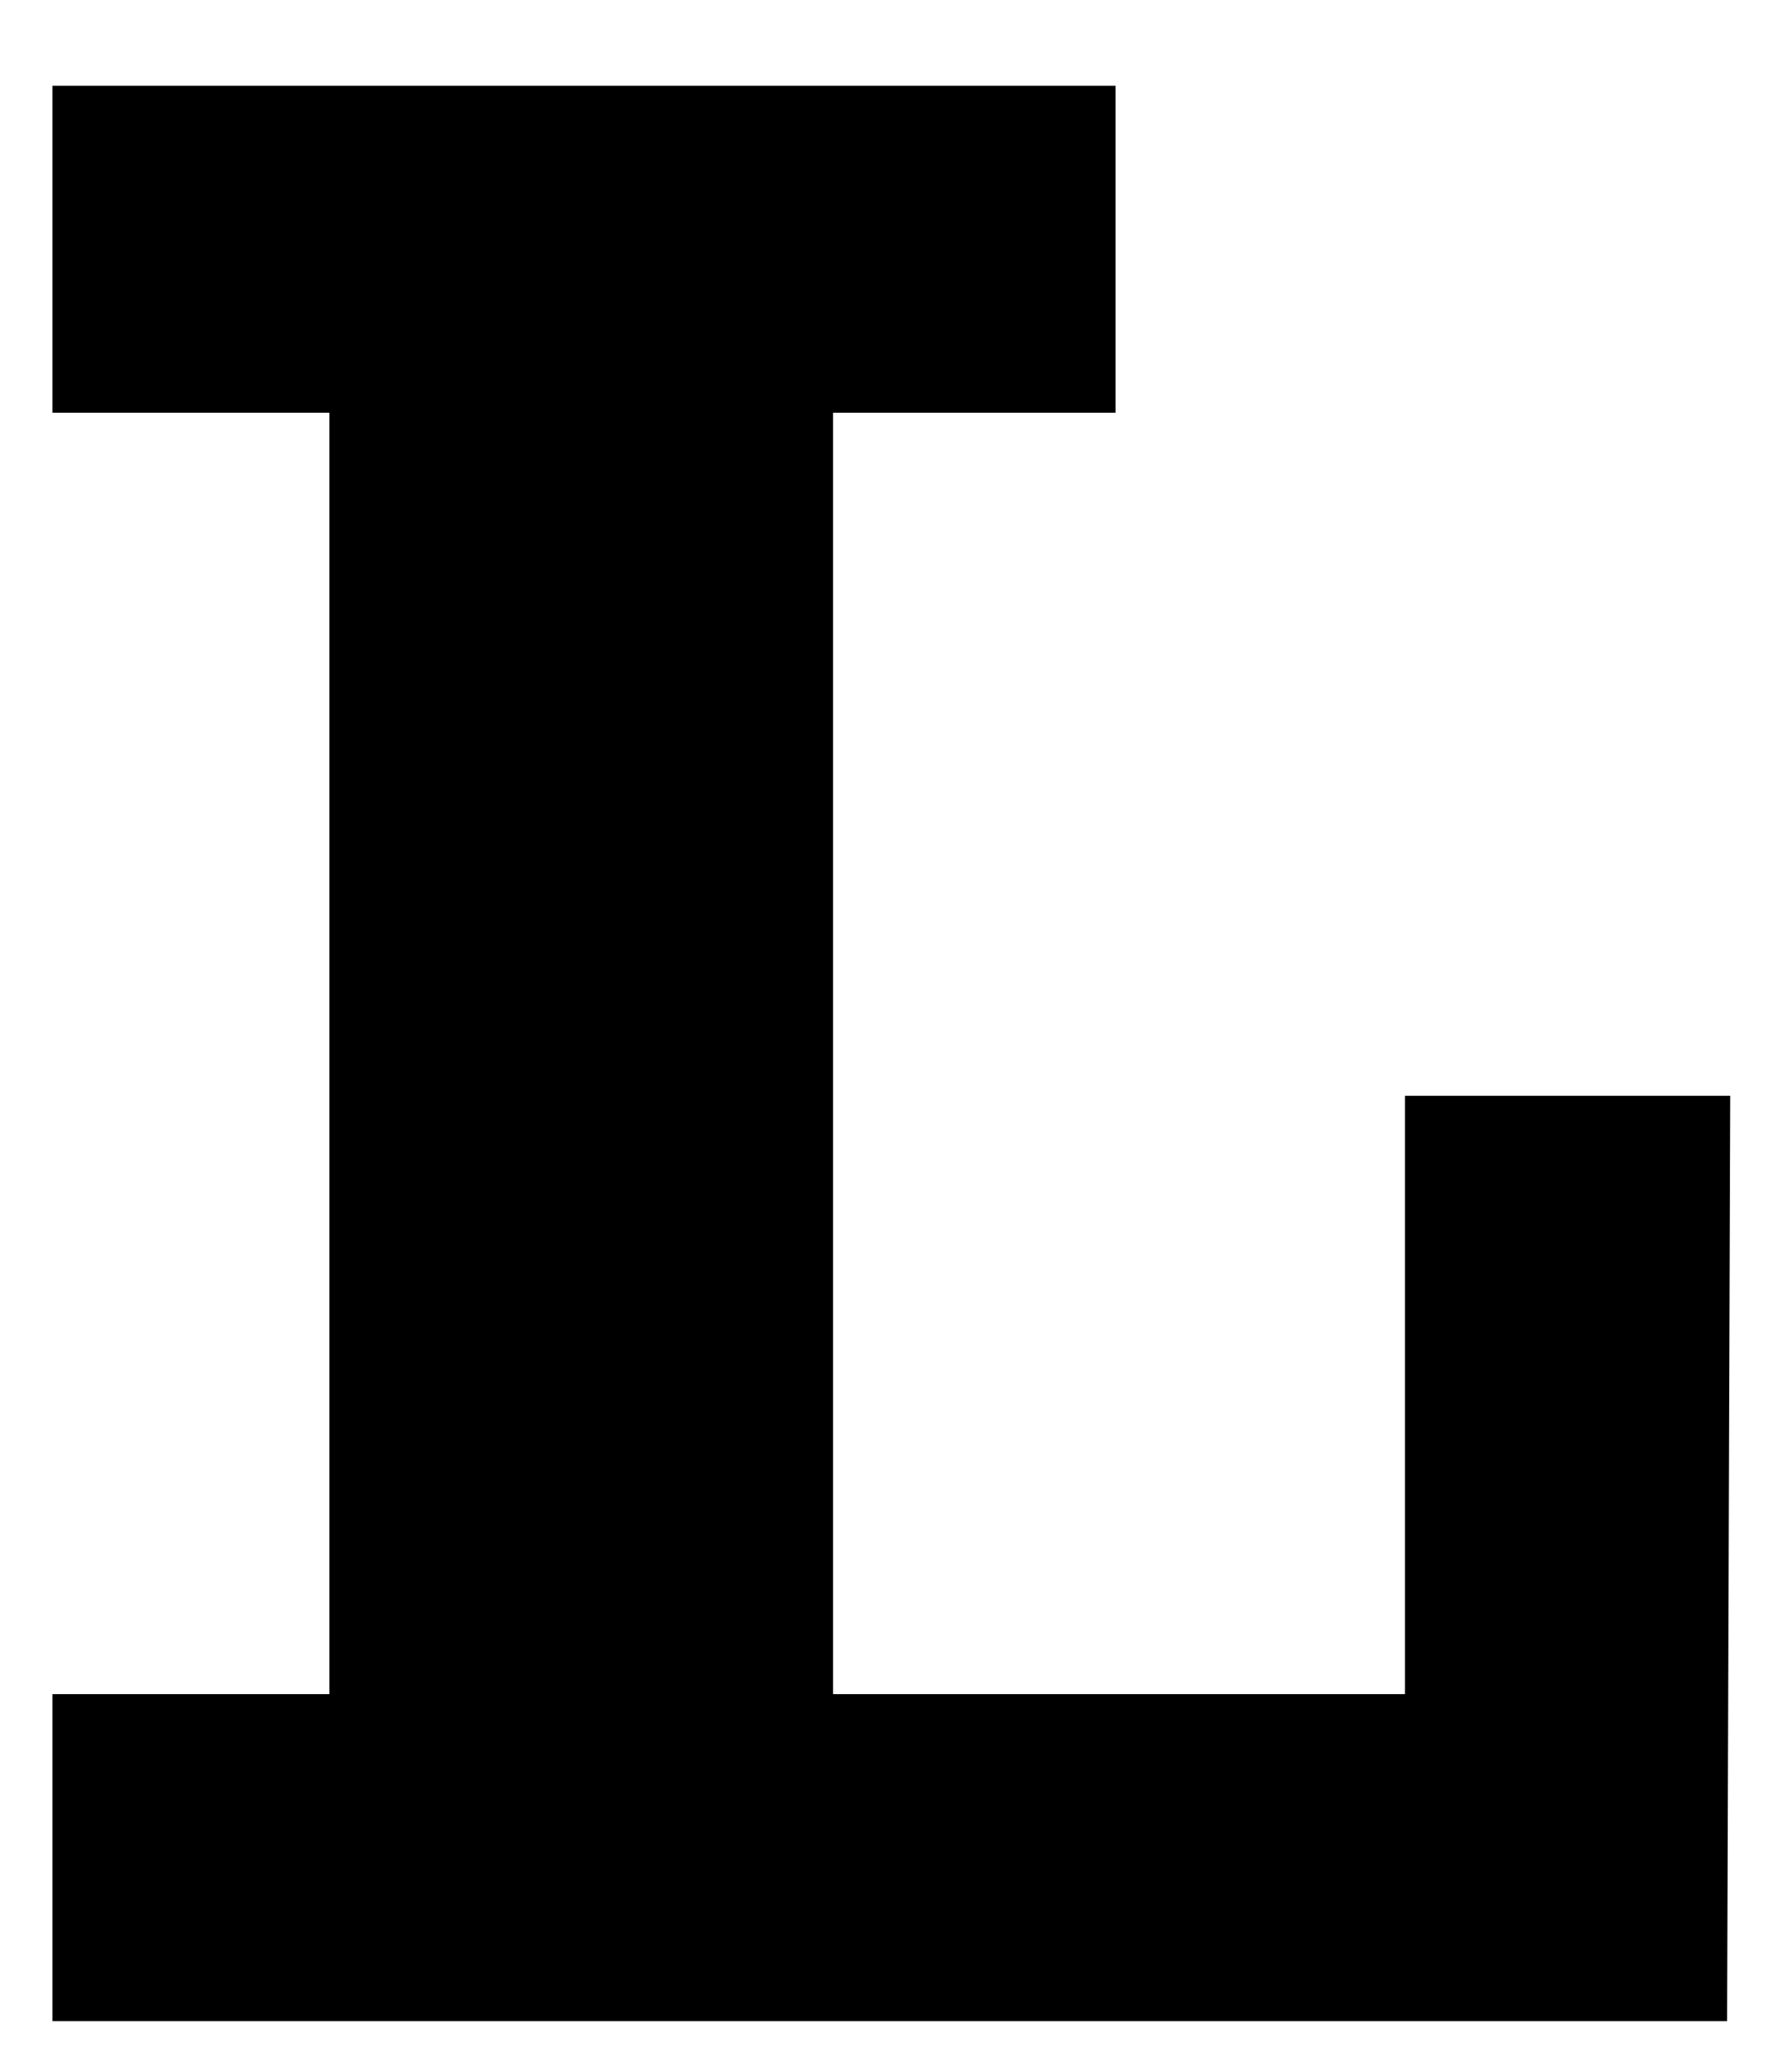 <?xml version="1.0" encoding="utf-8"?>
<!-- Generator: Adobe Illustrator 15.1.0, SVG Export Plug-In . SVG Version: 6.00 Build 0)  -->
<!DOCTYPE svg PUBLIC "-//W3C//DTD SVG 1.1//EN" "http://www.w3.org/Graphics/SVG/1.1/DTD/svg11.dtd">
<svg version="1.1" id="Ebene_1" xmlns="http://www.w3.org/2000/svg" xmlns:xlink="http://www.w3.org/1999/xlink" x="0px" y="0px"
	 width="20.601px" height="24px" viewBox="0 0 20.601 24" enable-background="new 0 0 20.601 24" xml:space="preserve">
<path d="M0.607,23.407V19.62h3.207V4.78H0.607V0.993h12.311V4.78H9.647v14.84h6.623v-6.929h3.766L20,23.407H0.607z"/>
</svg>
